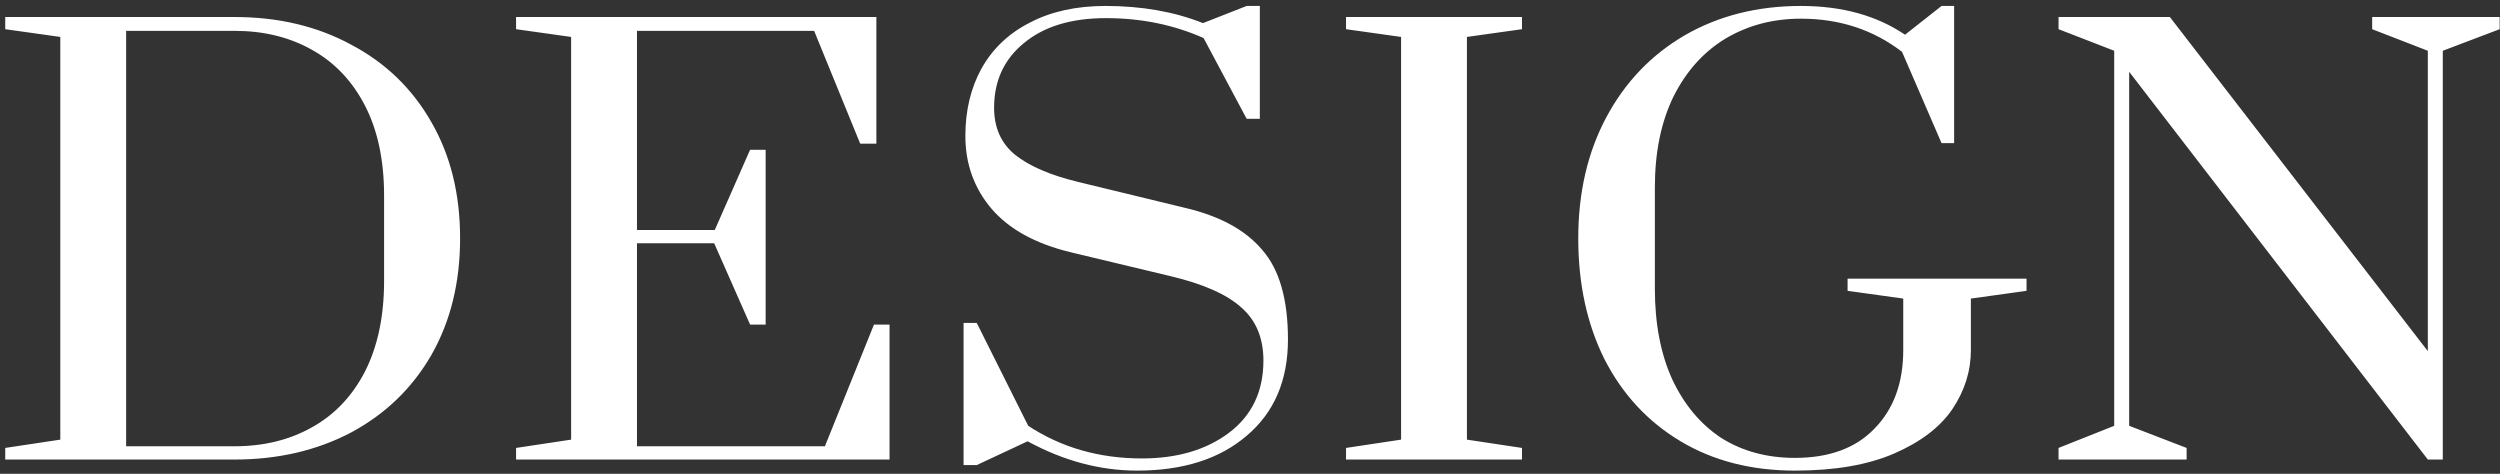 <svg width="401" height="76" viewBox="0 0 401 76" fill="none" xmlns="http://www.w3.org/2000/svg">
<rect x="0" y="0" width="401" height="76" fill="#333333" stroke="none"/>
<path d="M0.84 71.848L9.672 70.517V5.924L0.84 4.682V2.73H37.608C44.648 2.73 50.888 4.208 56.328 7.166C61.832 10.064 66.12 14.205 69.192 19.588C72.264 24.911 73.8 31.122 73.8 38.221C73.8 45.319 72.264 51.559 69.192 56.942C66.12 62.266 61.832 66.406 56.328 69.364C50.824 72.262 44.584 73.711 37.608 73.711H0.84V71.848ZM37.608 71.582C42.28 71.582 46.408 70.576 49.992 68.565C53.64 66.554 56.488 63.567 58.536 59.604C60.584 55.581 61.608 50.731 61.608 45.053V31.389C61.608 25.71 60.584 20.889 58.536 16.926C56.488 12.963 53.64 9.976 49.992 7.965C46.408 5.953 42.28 4.948 37.608 4.948H20.232V71.582H37.608ZM82.778 73.711V71.848L91.609 70.517V5.924L82.778 4.682V2.73H140.57V23.048H137.978L130.586 4.948H102.17V36.89H114.65L120.314 24.024H122.81V52.062H120.314L114.554 39.019H102.17V71.582H132.314L140.186 52.062H142.682V73.711H82.778ZM182.397 75.486C176.445 75.486 170.589 73.918 164.829 70.783L156.669 74.599H154.557V51.796H156.669L164.925 68.299C170.237 71.789 176.317 73.534 183.165 73.534C188.797 73.534 193.437 72.174 197.085 69.453C200.797 66.672 202.653 62.798 202.653 57.829C202.653 54.221 201.469 51.382 199.101 49.312C196.733 47.182 192.893 45.496 187.581 44.254L171.645 40.439C166.077 39.078 161.885 36.771 159.069 33.518C156.253 30.206 154.845 26.302 154.845 21.806C154.845 17.724 155.709 14.116 157.437 10.981C159.229 7.787 161.821 5.332 165.213 3.617C168.605 1.842 172.637 0.955 177.309 0.955C183.133 0.955 188.349 1.872 192.957 3.706L199.965 0.955H202.077V19.055H199.965L193.053 6.101C188.253 3.972 183.037 2.907 177.405 2.907C171.837 2.907 167.453 4.238 164.253 6.9C161.053 9.502 159.453 12.963 159.453 17.281C159.453 20.475 160.573 22.989 162.813 24.823C165.117 26.656 168.477 28.106 172.893 29.17L190.077 33.34C195.645 34.642 199.773 36.89 202.461 40.084C205.213 43.219 206.589 48.01 206.589 54.458C206.589 61.023 204.381 66.17 199.965 69.896C195.613 73.623 189.757 75.486 182.397 75.486ZM215.903 73.711V71.848L224.734 70.517V5.924L215.903 4.682V2.73H244.127V4.682L235.295 5.924V70.517L244.127 71.848V73.711H215.903ZM287.905 75.486C280.929 75.486 274.817 73.918 269.569 70.783C264.321 67.648 260.257 63.271 257.377 57.652C254.561 52.032 253.153 45.555 253.153 38.221C253.153 30.886 254.657 24.409 257.665 18.789C260.673 13.17 264.865 8.793 270.241 5.658C275.681 2.523 281.889 0.955 288.865 0.955C295.457 0.955 301.025 2.493 305.569 5.569L311.425 0.955H313.441V22.959H311.425L305.089 8.319C300.481 4.77 295.073 2.996 288.865 2.996C284.385 2.996 280.353 4.061 276.769 6.19C273.249 8.319 270.465 11.425 268.417 15.506C266.433 19.588 265.441 24.438 265.441 30.058V46.295C265.441 51.914 266.369 56.764 268.225 60.846C270.145 64.927 272.769 68.062 276.097 70.251C279.489 72.38 283.425 73.445 287.905 73.445C293.409 73.445 297.665 71.878 300.673 68.743C303.745 65.608 305.281 61.408 305.281 56.143V47.892L296.353 46.65V44.698H325.057V46.65L316.129 47.892V56.143C316.129 59.515 315.137 62.68 313.153 65.637C311.169 68.536 308.065 70.902 303.841 72.735C299.617 74.569 294.305 75.486 287.905 75.486ZM330.191 73.711V71.848L339.119 68.299V8.142L330.191 4.682V2.73H348.047L389.423 56.321V8.142L380.495 4.682V2.73H400.943V4.682L391.823 8.142V73.711H389.423L341.519 11.514V68.299L350.734 71.848V73.711H330.191Z" fill="white"/>
</svg>
